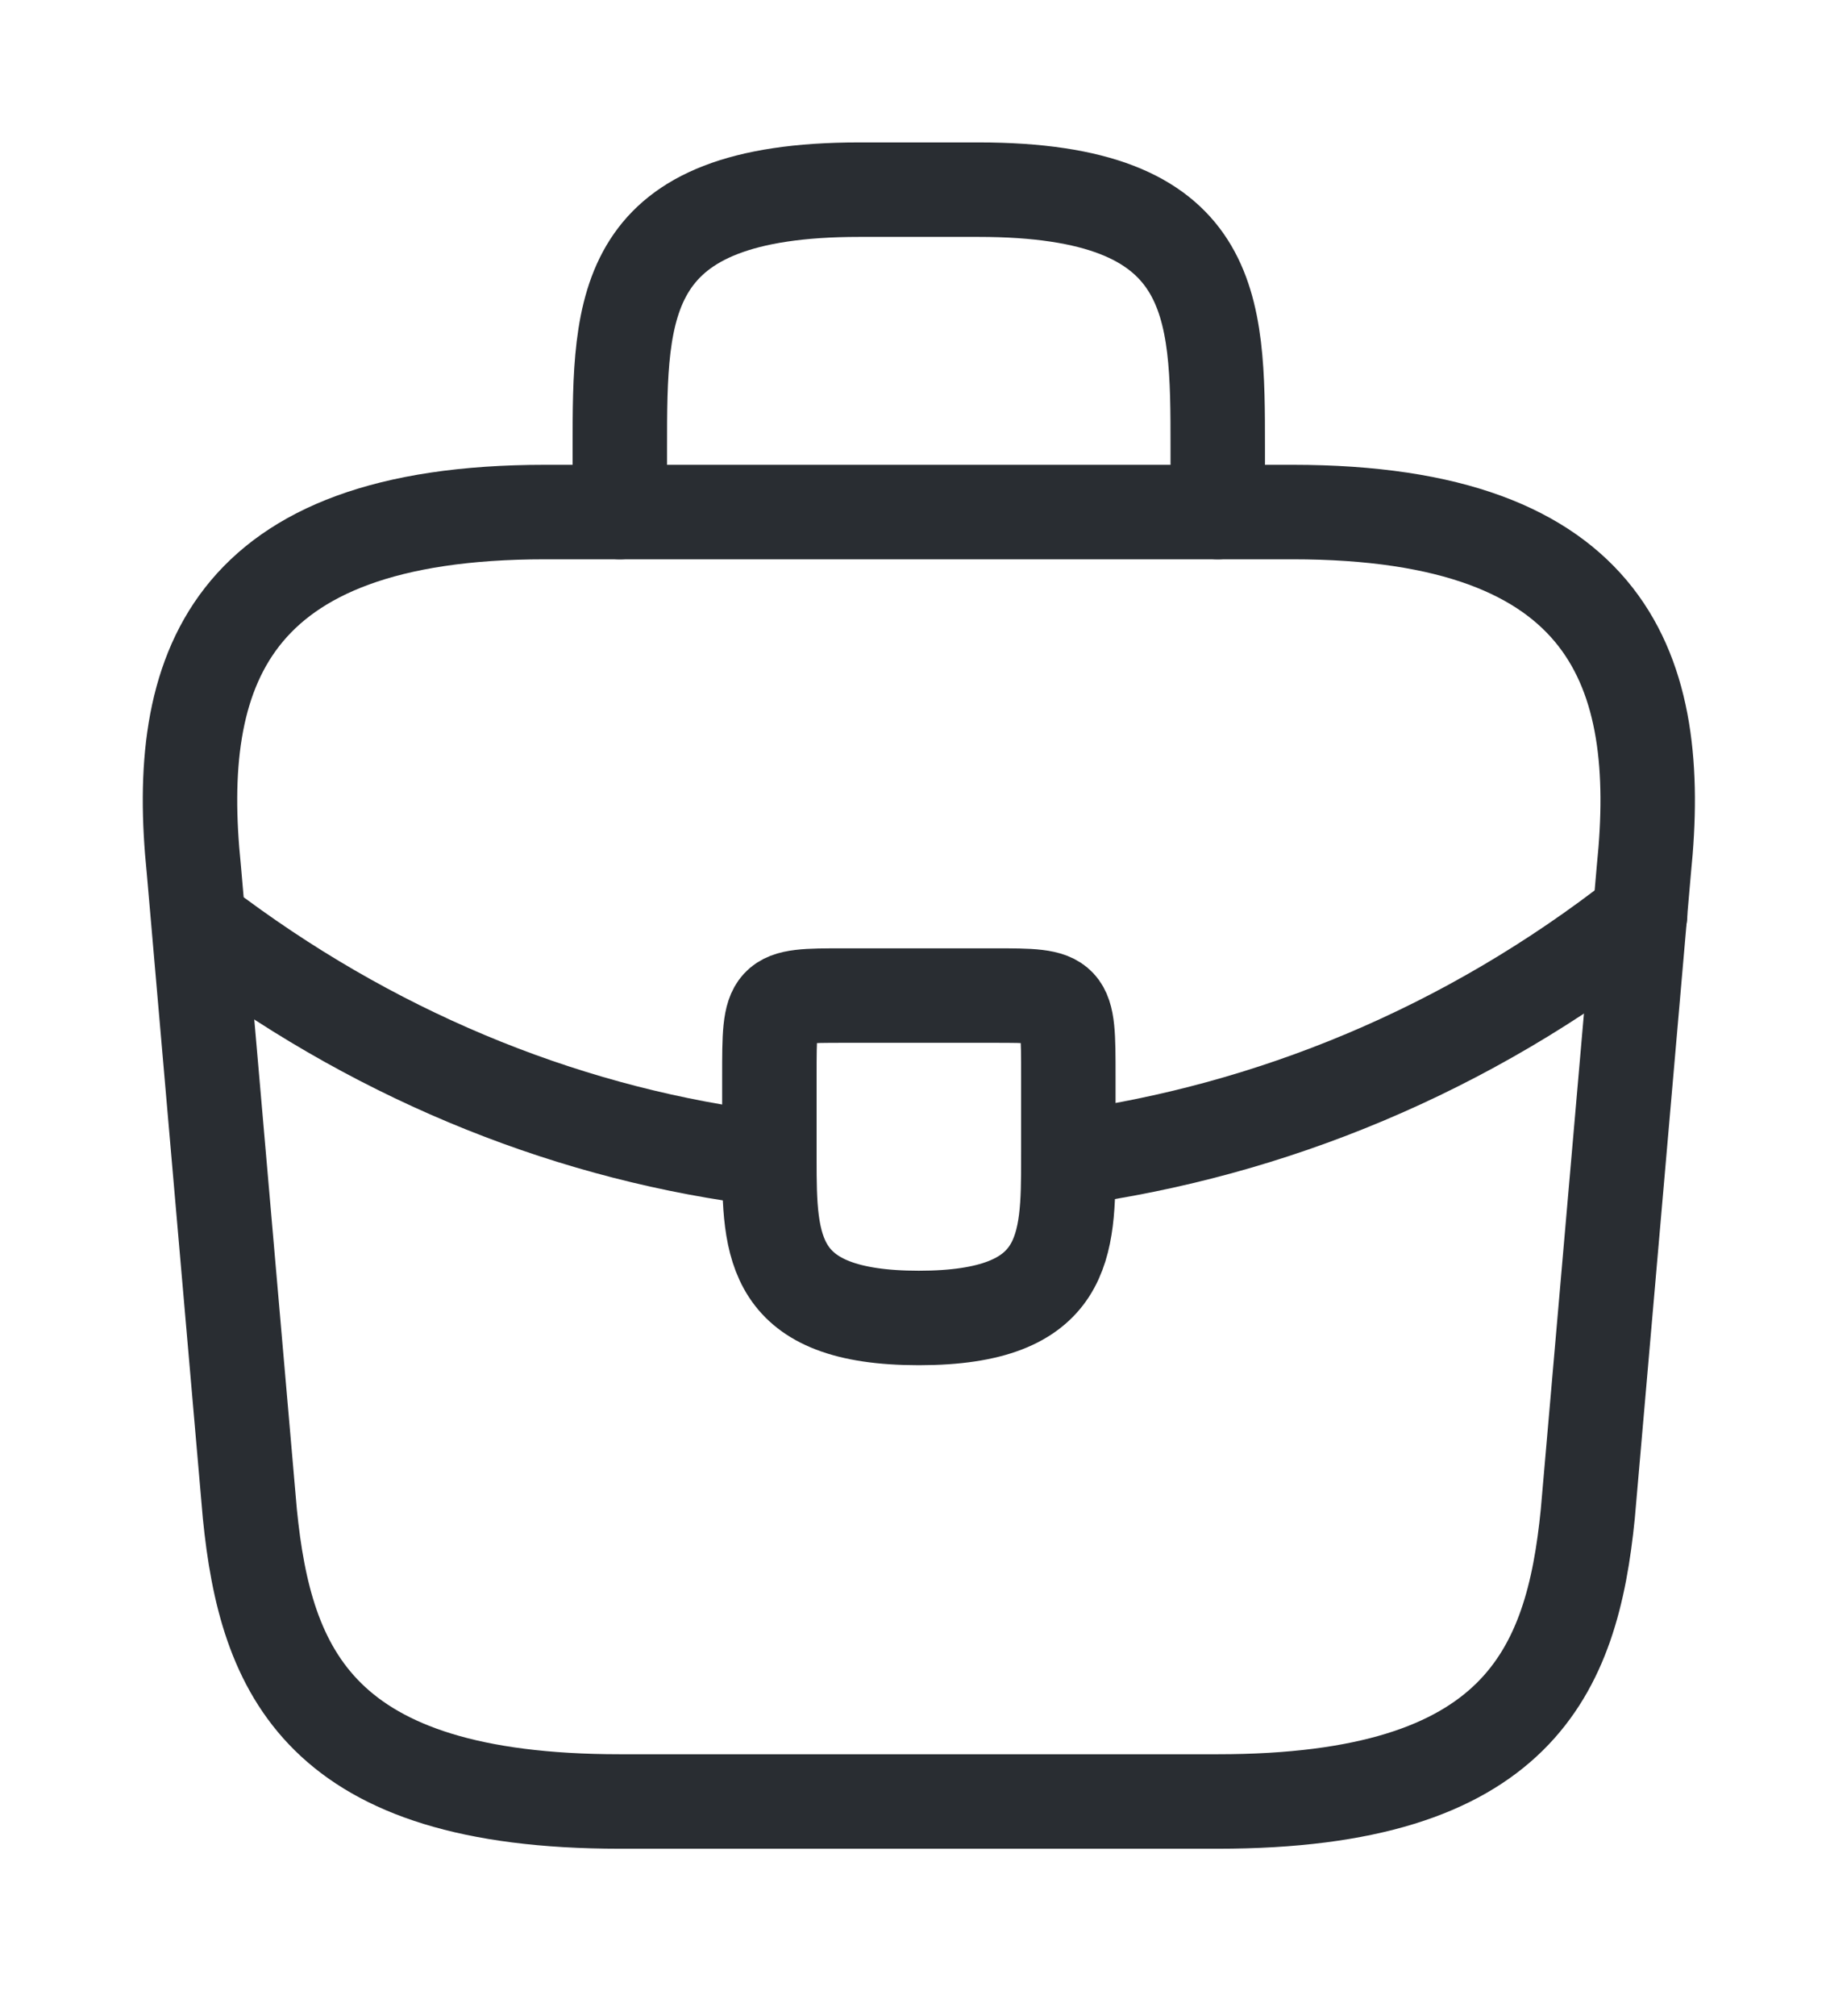 <svg width="29" height="32" viewBox="0 0 29 32" fill="none" xmlns="http://www.w3.org/2000/svg">
<path d="M9.844 28.599H19.341C24.113 28.599 24.968 26.54 25.217 24.032L26.108 13.797C26.428 10.675 25.597 8.129 20.528 8.129H8.657C3.588 8.129 2.757 10.675 3.078 13.797L3.968 24.032C4.218 26.54 5.072 28.599 9.844 28.599Z" stroke="#292D32" stroke-width="1.5" stroke-miterlimit="10" stroke-linecap="round" stroke-linejoin="round"/>
<path d="M9.844 8.129V7.106C9.844 4.841 9.844 3.011 13.643 3.011H15.542C19.34 3.011 19.34 4.841 19.34 7.106V8.129" stroke="#292D32" stroke-width="1.5" stroke-miterlimit="10" stroke-linecap="round" stroke-linejoin="round"/>
<path d="M16.967 17.085V18.364C16.967 18.377 16.967 18.377 16.967 18.39C16.967 19.784 16.955 20.923 14.593 20.923C12.242 20.923 12.219 19.797 12.219 18.402V17.085C12.219 15.805 12.219 15.805 13.406 15.805H15.78C16.967 15.805 16.967 15.805 16.967 17.085Z" stroke="#292D32" stroke-width="1.5" stroke-miterlimit="10" stroke-linecap="round" stroke-linejoin="round"/>
<path d="M26.048 14.526C23.306 16.675 20.172 17.955 16.967 18.39" stroke="#292D32" stroke-width="1.5" stroke-miterlimit="10" stroke-linecap="round" stroke-linejoin="round"/>
<path d="M3.457 14.871C6.128 16.842 9.143 18.031 12.218 18.402" stroke="#292D32" stroke-width="1.5" stroke-miterlimit="10" stroke-linecap="round" stroke-linejoin="round"/>
</svg>
